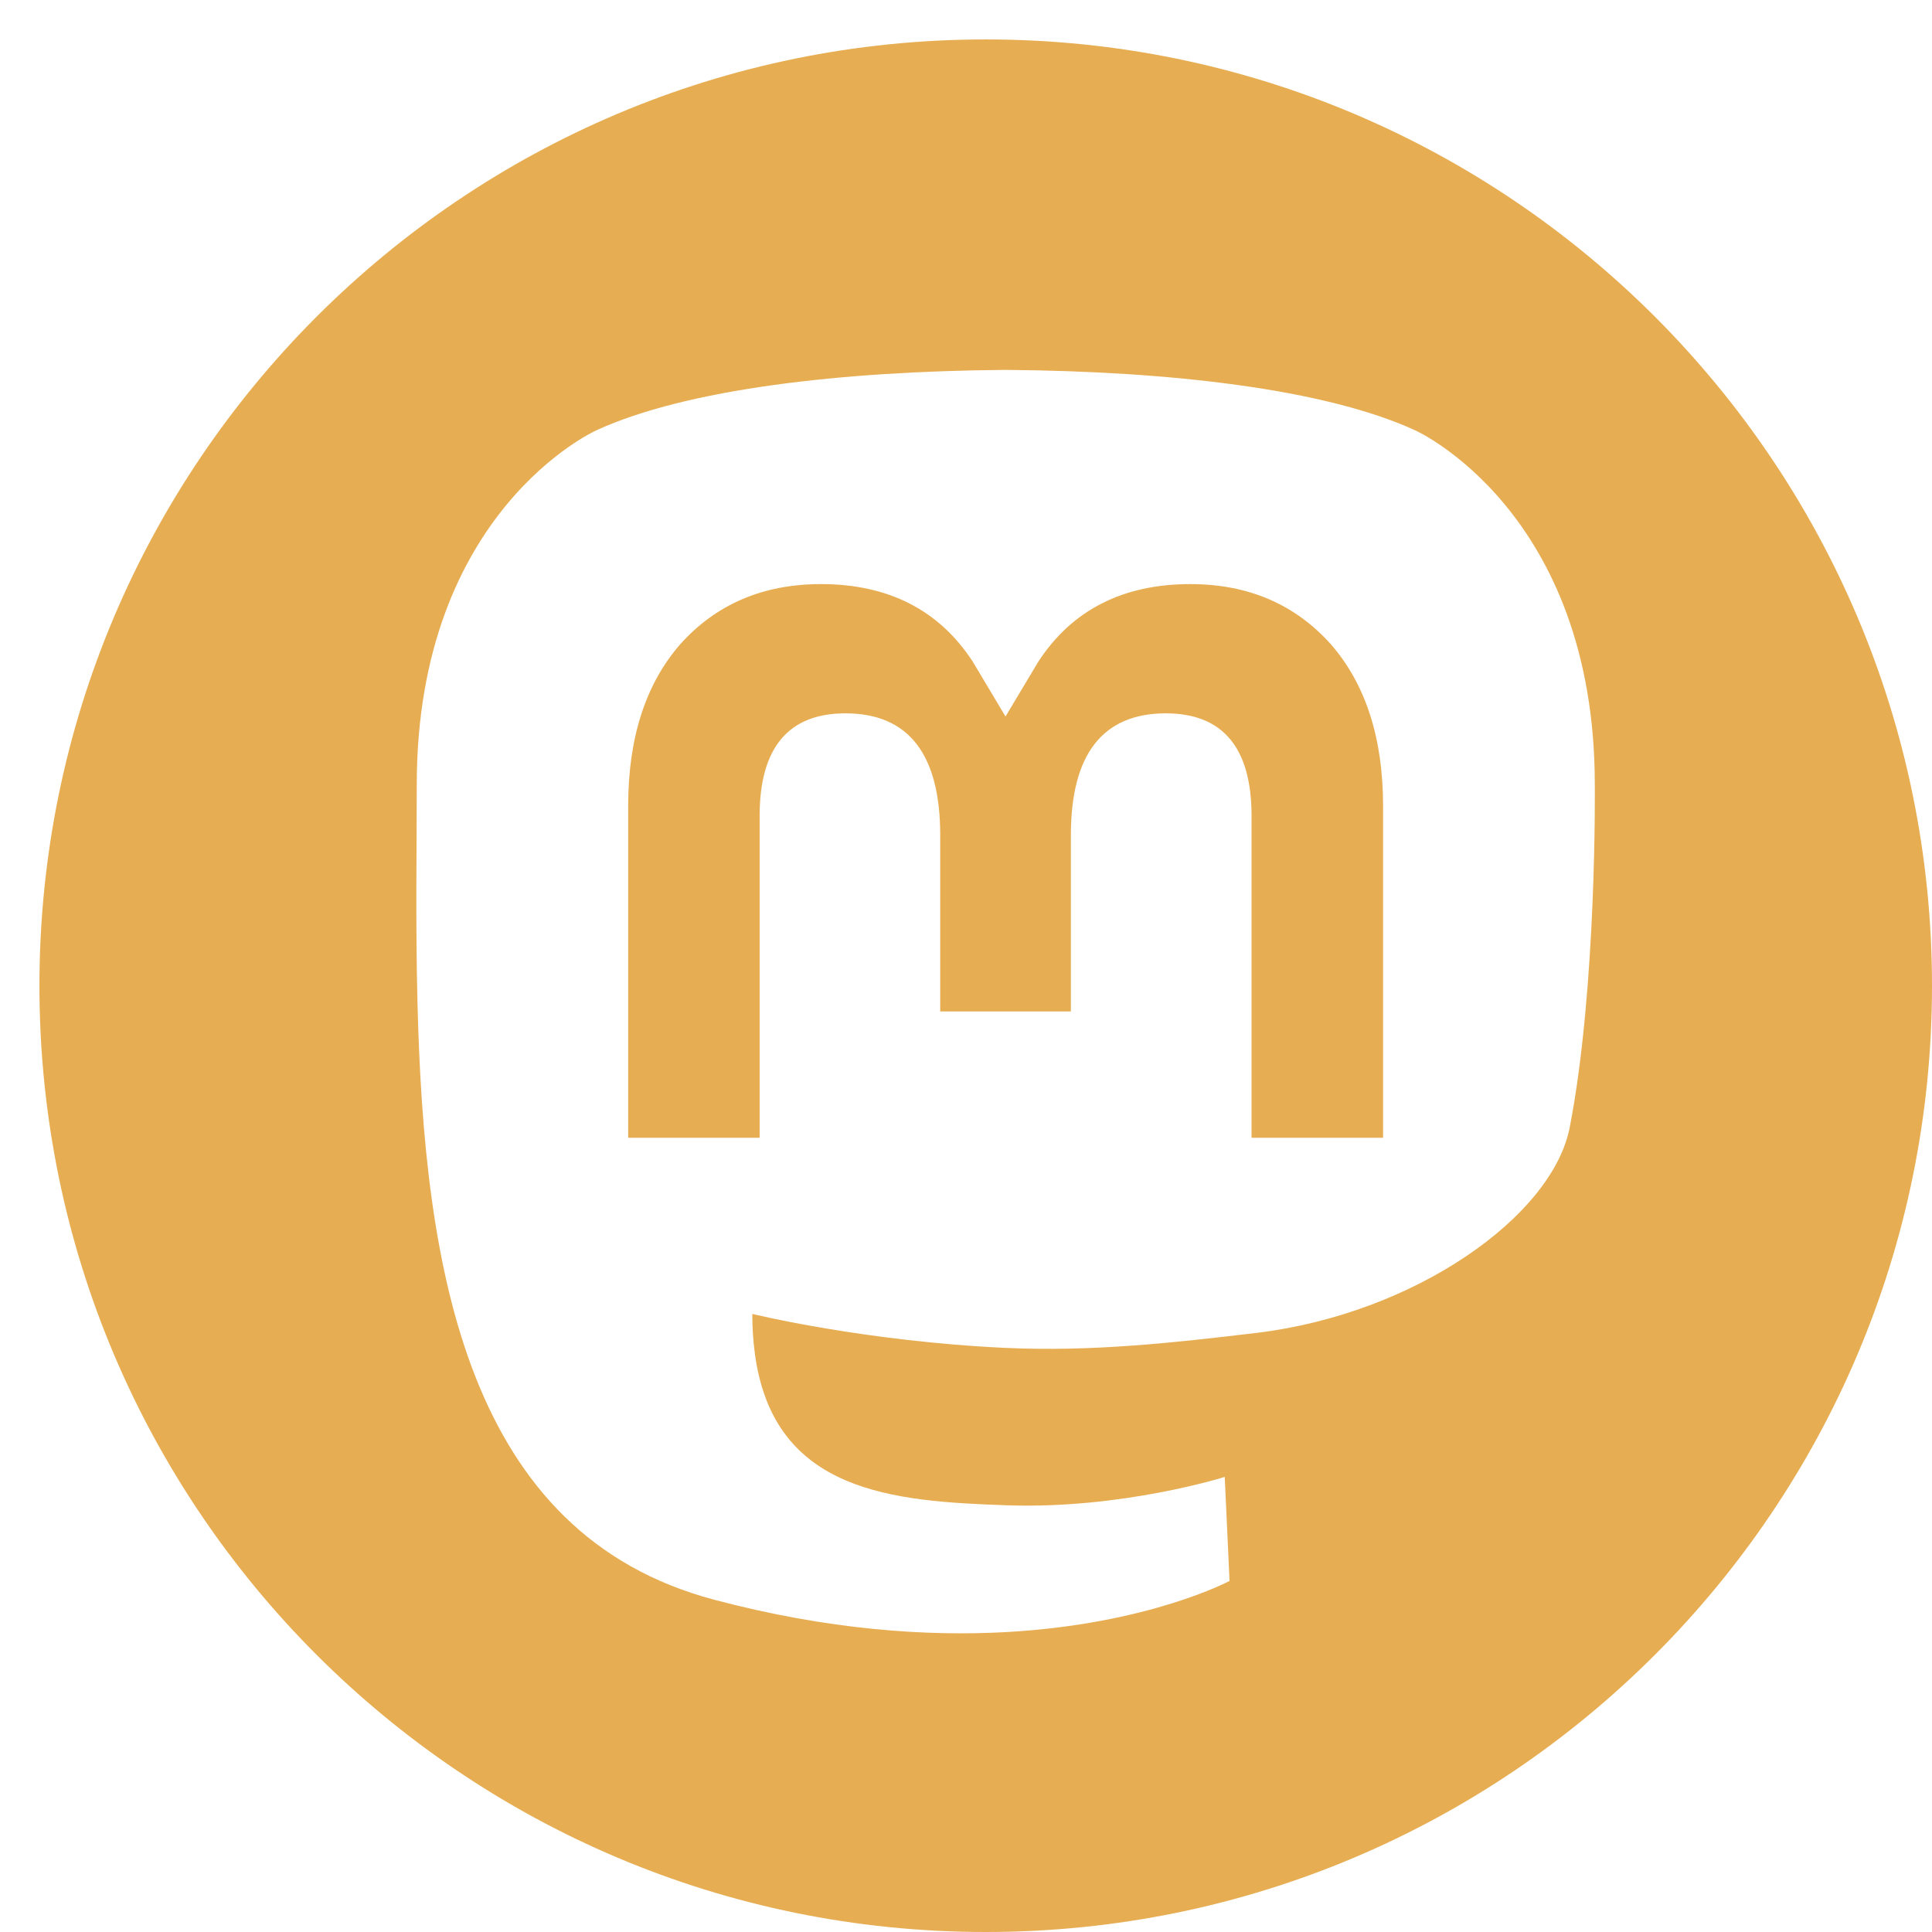 <svg class="my-svg-icon" xmlns="http://www.w3.org/2000/svg" width="40" height="40" viewBox="-0.5 -0.5 24.5 24.5">
    <path style="fill: #e7ad52" d="M 12.001 -0 C 5.374 -0 -0 5.374 -0 12.001 C -0 18.628 5.374 24 12.001 24 C 18.628 24 24 18.628 24 12.001 C 24 5.374 18.628 -0 12.001 -0 z M 12.229 4.191 L 12.278 4.191 C 14.326 4.208 16.298 4.43 17.446 4.957 C 17.446 4.957 19.724 5.976 19.724 9.451 C 19.724 9.451 19.752 12.016 19.406 13.796 C 19.187 14.926 17.438 16.163 15.431 16.403 C 14.384 16.528 13.354 16.643 12.255 16.593 C 10.458 16.51 9.04 16.162 9.04 16.162 C 9.04 16.337 9.051 16.504 9.072 16.66 C 9.306 18.433 10.83 18.539 12.274 18.589 C 13.733 18.639 15.031 18.229 15.031 18.229 L 15.092 19.548 C 15.092 19.548 14.072 20.096 12.255 20.197 C 11.253 20.252 10.008 20.171 8.559 19.787 C 5.417 18.955 4.877 15.606 4.794 12.207 C 4.769 11.198 4.785 10.247 4.785 9.451 C 4.785 5.976 7.062 4.957 7.062 4.957 C 8.211 4.43 10.18 4.208 12.229 4.191 z M 9.911 6.907 C 9.173 6.907 8.578 7.165 8.125 7.671 C 7.685 8.177 7.466 8.861 7.466 9.721 L 7.466 13.928 L 9.133 13.928 L 9.133 9.846 C 9.133 8.985 9.496 8.546 10.221 8.546 C 11.022 8.546 11.423 9.065 11.423 10.091 L 11.423 12.326 L 13.08 12.326 L 13.08 10.091 C 13.08 9.065 13.483 8.546 14.284 8.546 C 15.009 8.546 15.371 8.985 15.371 9.846 L 15.371 13.928 L 17.039 13.928 L 17.039 9.721 C 17.039 8.861 16.818 8.177 16.378 7.671 C 15.925 7.165 15.332 6.907 14.594 6.907 C 13.741 6.907 13.094 7.235 12.667 7.891 L 12.251 8.586 L 11.836 7.891 C 11.409 7.235 10.764 6.907 9.911 6.907 z"/>
</svg>
